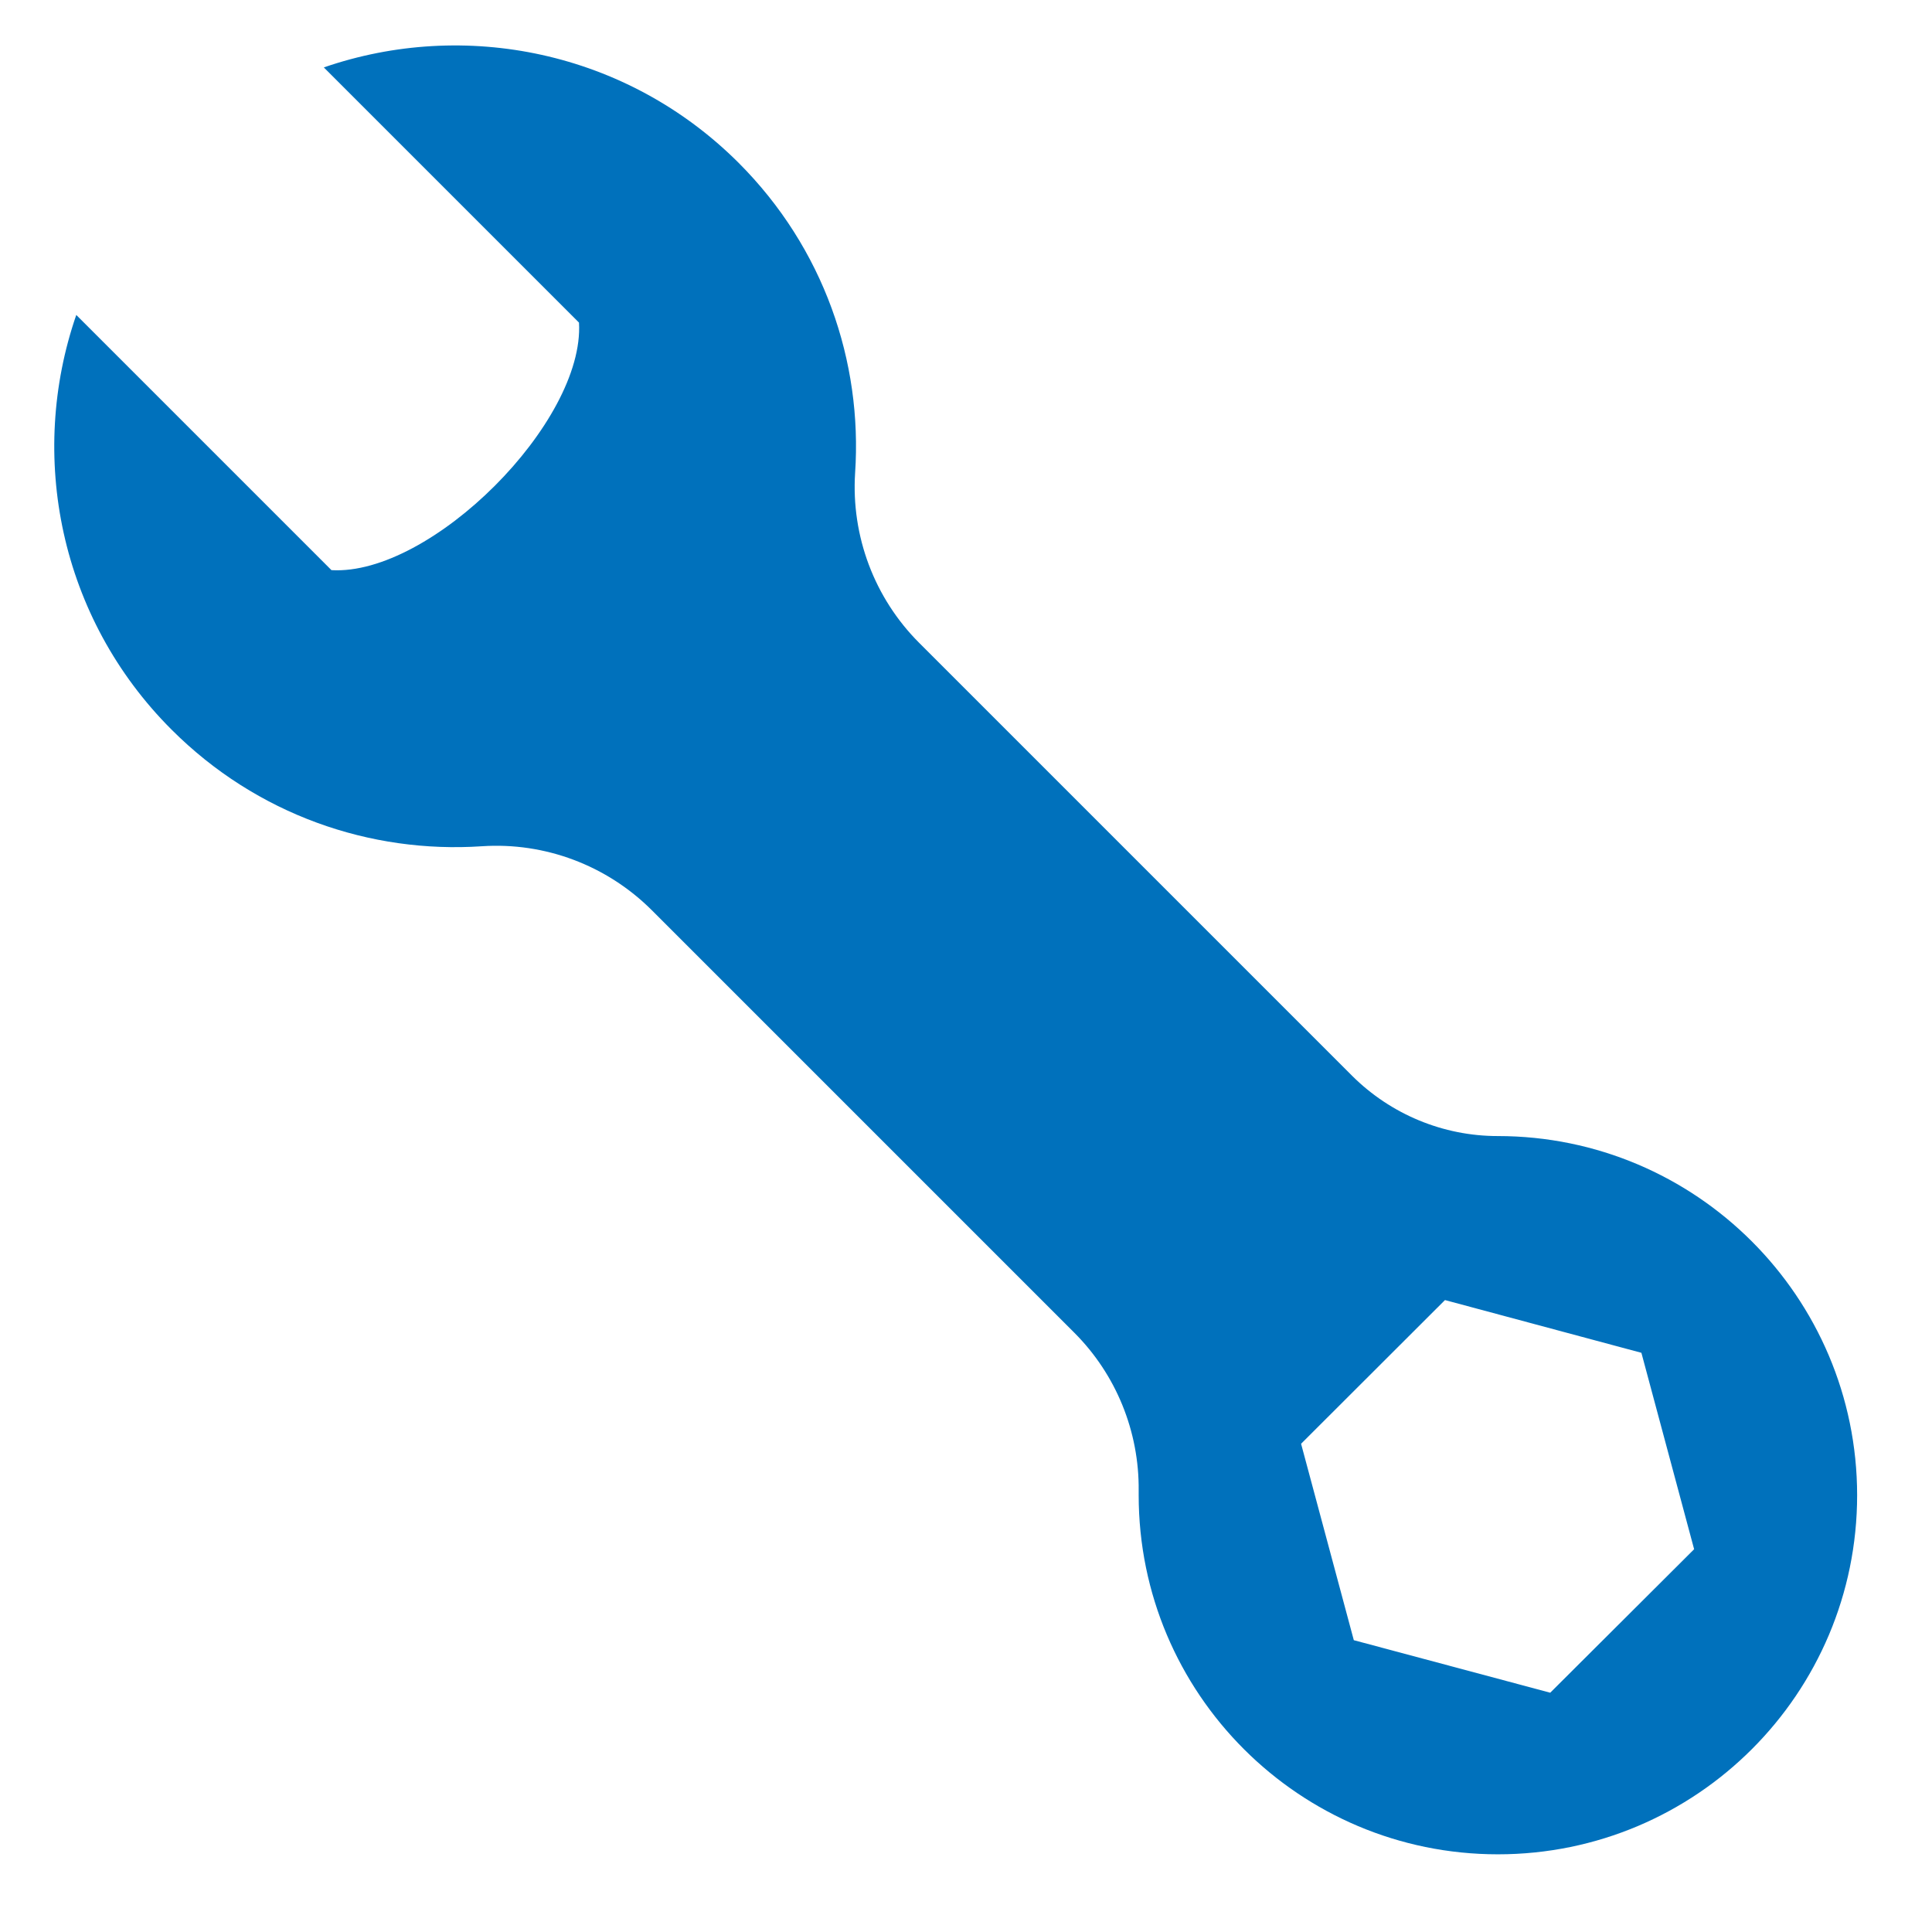 <?xml version="1.0" encoding="utf-8"?>
<!-- Generator: Adobe Illustrator 18.1.1, SVG Export Plug-In . SVG Version: 6.00 Build 0)  -->
<svg version="1.1" id="Layer_1" xmlns="http://www.w3.org/2000/svg" xmlns:xlink="http://www.w3.org/1999/xlink" x="0px" y="0px"
	 viewBox="0 0 960 960" enable-background="new 0 0 960 960" xml:space="preserve">
<path id="wrench-4-icon" fill="#0071BC" d="M744.2,564.5C744.2,564.5,744.2,564.5,744.2,564.5c-27.1,0-53.1-10.8-72.3-29.9
	L456.7,319.4c-22.2-22.2-33.8-53-31.8-84.4c3.7-55.3-15.6-111.8-57.9-154.1C311.2,25.2,230.7,9.4,160.9,33.5l126.8,126.8
	c2.9,49.5-73.6,125.9-123,123L37.9,156.5c-24.1,69.8-8.4,150.4,47.4,206.1c42.3,42.3,98.8,61.6,154.1,57.9
	c31.4-2.1,62.1,9.5,84.4,31.7l210,210c20.8,20.8,32.3,49.1,32,78.5c0,0.7,0,1.5,0,2.2c0,98.6,79.9,178.5,178.5,178.5
	s178.5-79.9,178.5-178.5C922.7,644.5,842.8,564.5,744.2,564.5z M770.3,841.1L672.7,815l-26.2-97.6l71.5-71.4l97.6,26.2l26.2,97.6
	L770.3,841.1z"/>
</svg>
